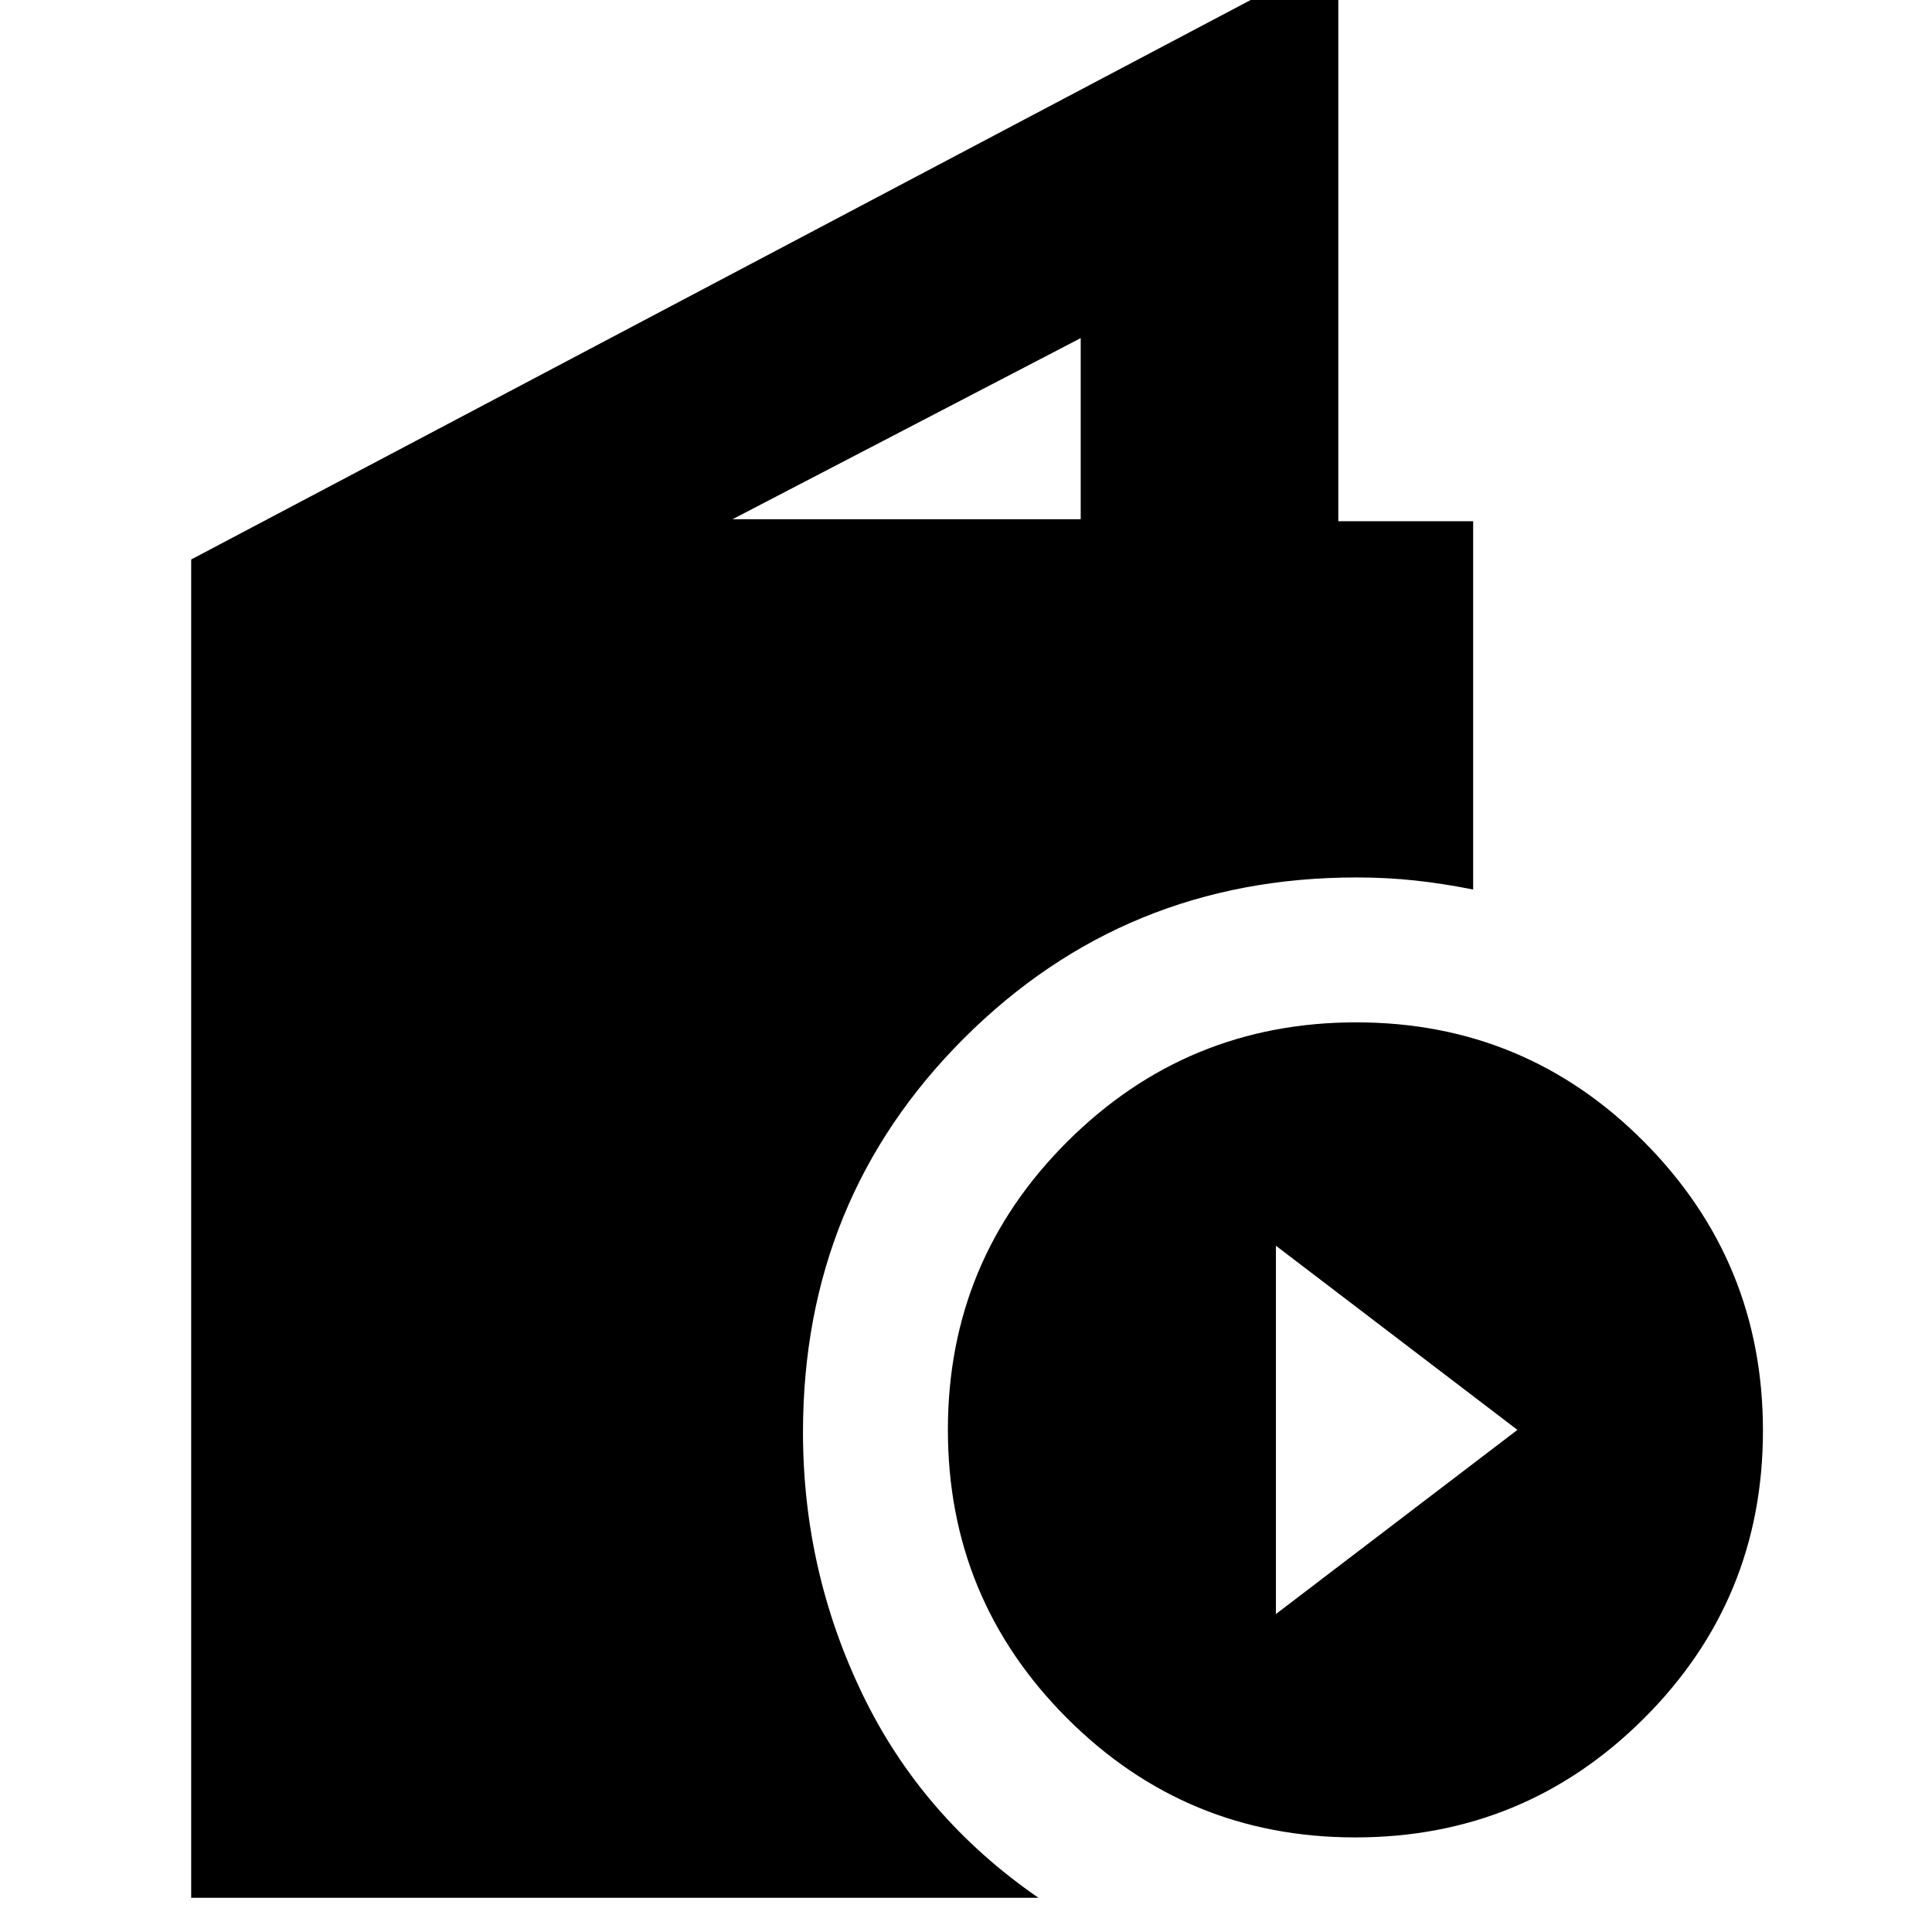 <svg xmlns="http://www.w3.org/2000/svg" height="20" viewBox="0 -960 960 960" width="20"><path d="M95-17v-665l570-301v282h67v183q-15-3-29-4.5t-29-1.5q-115 0-195 79.91-80 79.9-80 195.73 0 68.82 29.5 130.09Q458-57 516-17H95Zm269-685h173v-90l-173 90ZM673.44-47q-84.06 0-143.25-59.25T471-249.56q0-84.06 59.42-143.25Q589.83-452 673.89-452q84.07 0 143.09 59.42Q876-333.17 876-249.11q0 84.07-59.25 143.09Q757.5-47 673.44-47ZM634-158l120-91.5L634-341v183Z"/></svg>